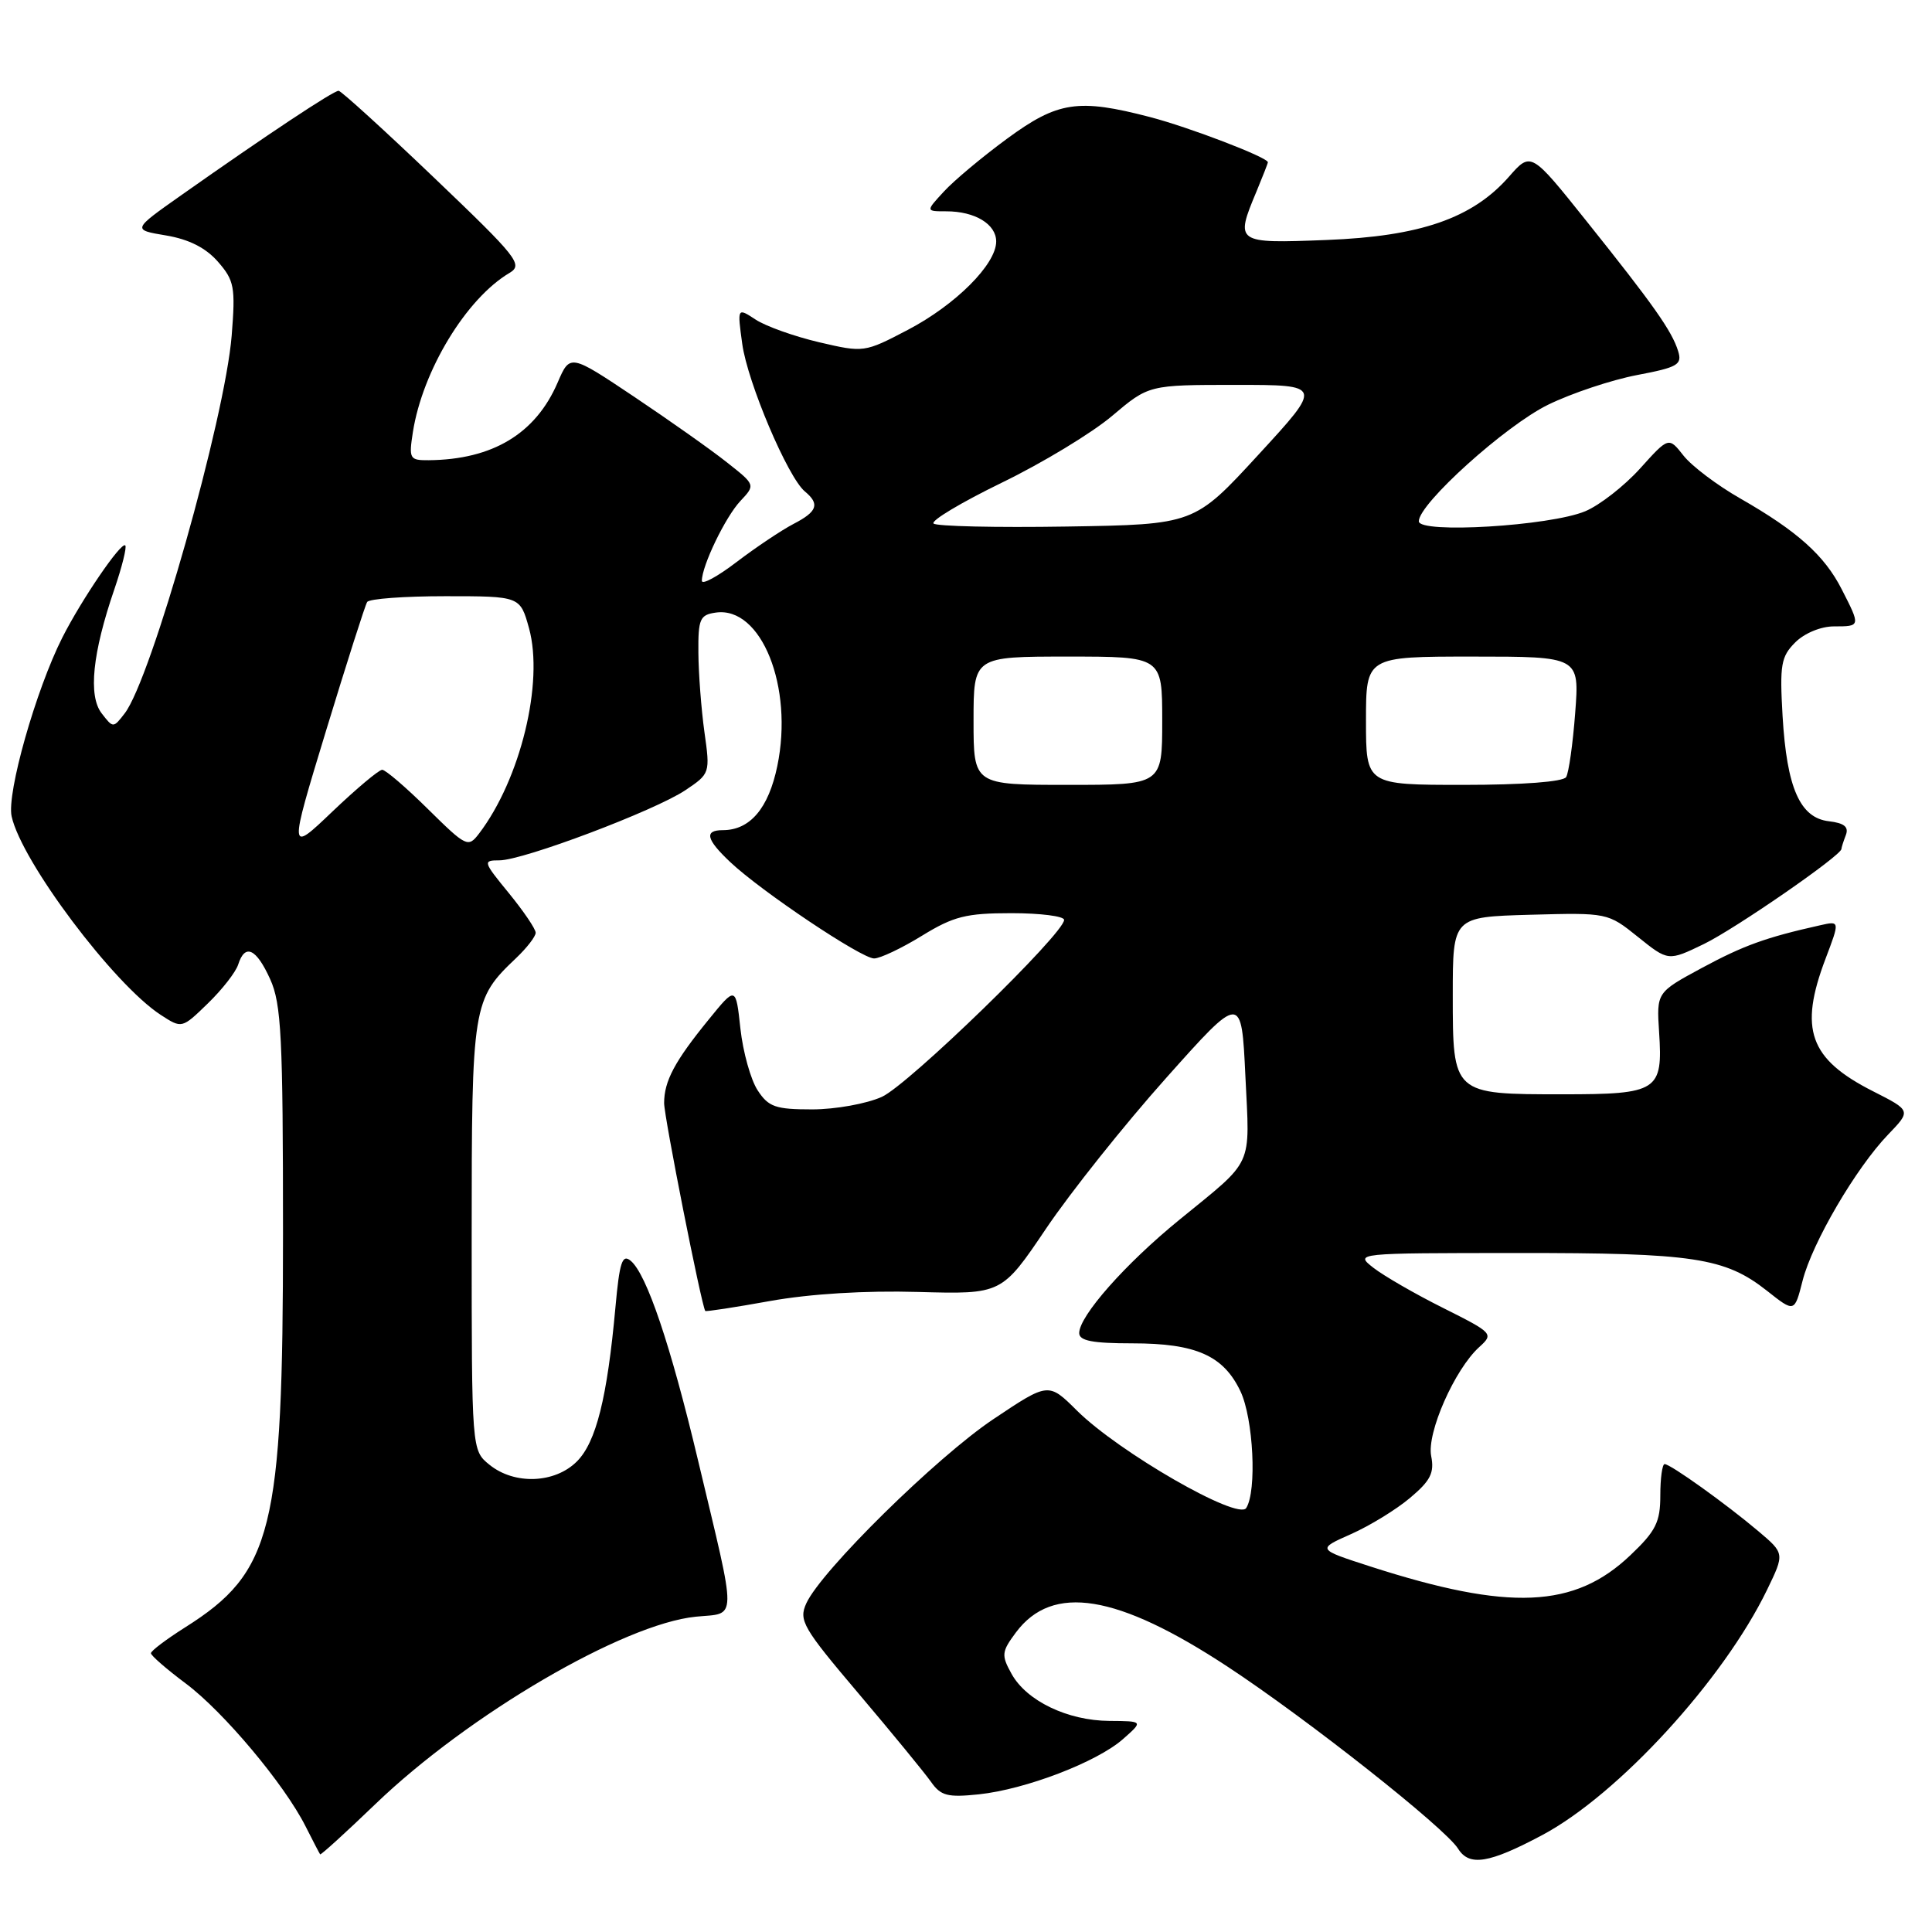 <?xml version="1.0" encoding="UTF-8" standalone="no"?>
<!DOCTYPE svg PUBLIC "-//W3C//DTD SVG 1.1//EN" "http://www.w3.org/Graphics/SVG/1.1/DTD/svg11.dtd" >
<svg xmlns="http://www.w3.org/2000/svg" xmlns:xlink="http://www.w3.org/1999/xlink" version="1.1" viewBox="0 0 256 256">
 <g >
 <path fill="currentColor"
d=" M 204.37 243.15 C 214.45 237.77 228.36 222.59 234.14 210.67 C 236.48 205.84 236.48 205.84 232.99 202.89 C 228.72 199.28 221.35 194.00 220.57 194.00 C 220.26 194.00 220.00 195.87 220.00 198.15 C 220.00 201.69 219.41 202.87 216.04 206.07 C 208.63 213.13 199.99 213.50 181.59 207.57 C 174.50 205.28 174.50 205.28 179.01 203.28 C 181.49 202.18 185.02 200.02 186.85 198.47 C 189.55 196.20 190.08 195.15 189.64 192.94 C 189.03 189.88 192.75 181.44 196.01 178.49 C 197.94 176.74 197.84 176.63 191.24 173.32 C 187.53 171.47 183.38 169.07 182.00 168.00 C 179.50 166.04 179.50 166.04 201.00 166.03 C 224.42 166.01 228.56 166.64 234.14 171.04 C 237.78 173.92 237.78 173.92 238.85 169.71 C 240.12 164.68 245.94 154.74 250.19 150.33 C 253.24 147.16 253.24 147.16 248.19 144.60 C 239.74 140.32 238.34 136.39 241.90 127.02 C 243.80 122.01 243.80 122.01 241.15 122.61 C 233.99 124.21 231.03 125.28 225.50 128.26 C 219.50 131.50 219.50 131.50 219.84 136.78 C 220.35 144.57 219.69 145.00 207.07 145.00 C 192.48 145.00 192.50 145.02 192.50 131.83 C 192.50 121.50 192.50 121.50 202.76 121.21 C 213.01 120.93 213.04 120.94 217.04 124.15 C 221.05 127.37 221.05 127.37 225.77 125.09 C 229.93 123.07 244.00 113.35 244.00 112.49 C 244.00 112.31 244.26 111.49 244.58 110.66 C 245.00 109.57 244.37 109.06 242.34 108.82 C 238.51 108.38 236.76 104.41 236.20 94.87 C 235.81 88.09 235.99 87.01 237.88 85.12 C 239.10 83.90 241.28 83.00 243.00 83.00 C 246.55 83.00 246.55 83.00 244.04 78.09 C 241.75 73.59 238.16 70.38 230.56 66.03 C 227.53 64.30 224.17 61.76 223.08 60.38 C 221.11 57.87 221.11 57.87 217.31 62.09 C 215.21 64.41 211.95 66.95 210.06 67.74 C 205.39 69.70 188.00 70.74 188.00 69.07 C 188.00 66.74 199.52 56.36 205.15 53.62 C 208.26 52.10 213.55 50.34 216.90 49.70 C 222.33 48.67 222.92 48.32 222.36 46.52 C 221.54 43.86 219.09 40.39 210.22 29.30 C 202.86 20.09 202.86 20.09 199.94 23.42 C 195.10 28.93 188.19 31.32 175.75 31.80 C 163.72 32.27 163.63 32.21 166.50 25.35 C 167.32 23.37 168.00 21.64 168.00 21.50 C 168.00 20.86 157.60 16.87 152.38 15.51 C 142.86 13.03 140.17 13.44 133.45 18.37 C 130.18 20.77 126.41 23.92 125.08 25.37 C 122.65 28.00 122.65 28.00 125.39 28.00 C 129.19 28.00 132.00 29.70 132.00 32.00 C 132.00 35.02 126.63 40.39 120.29 43.71 C 114.54 46.72 114.45 46.73 108.54 45.35 C 105.26 44.58 101.47 43.23 100.13 42.35 C 97.69 40.75 97.69 40.75 98.35 45.56 C 99.05 50.67 104.39 63.25 106.65 65.12 C 108.66 66.79 108.31 67.79 105.13 69.43 C 103.56 70.25 100.18 72.51 97.63 74.45 C 95.08 76.40 93.00 77.53 93.00 76.96 C 93.00 74.97 96.12 68.50 98.10 66.39 C 100.11 64.25 100.11 64.25 96.30 61.25 C 94.21 59.59 88.68 55.69 84.01 52.56 C 75.53 46.89 75.53 46.89 73.89 50.69 C 70.97 57.47 65.27 60.90 56.81 60.98 C 54.27 61.00 54.16 60.80 54.71 57.25 C 55.99 49.11 61.77 39.57 67.50 36.17 C 69.35 35.07 68.62 34.15 57.50 23.53 C 50.90 17.22 45.21 12.05 44.87 12.03 C 44.21 12.00 35.30 17.91 24.01 25.87 C 17.51 30.45 17.51 30.45 22.01 31.20 C 25.04 31.71 27.27 32.84 28.88 34.68 C 31.05 37.17 31.21 38.04 30.70 44.46 C 29.82 55.41 20.04 89.98 16.52 94.53 C 15.01 96.49 14.99 96.49 13.47 94.52 C 11.67 92.19 12.25 86.54 15.15 78.09 C 16.17 75.11 16.82 72.49 16.60 72.27 C 16.07 71.73 10.82 79.42 8.25 84.50 C 4.75 91.43 0.87 105.12 1.54 108.17 C 2.85 114.16 15.08 130.44 21.30 134.48 C 24.10 136.30 24.10 136.30 27.54 132.96 C 29.44 131.12 31.24 128.81 31.56 127.81 C 32.46 124.98 33.95 125.66 35.80 129.75 C 37.28 133.01 37.50 137.41 37.50 163.50 C 37.50 202.76 36.12 208.32 24.54 215.63 C 22.04 217.21 20.00 218.75 20.00 219.06 C 20.00 219.37 22.07 221.17 24.60 223.06 C 29.61 226.80 37.68 236.42 40.49 242.00 C 41.46 243.93 42.33 245.59 42.42 245.71 C 42.51 245.83 45.80 242.84 49.72 239.07 C 62.08 227.18 82.61 215.18 92.20 214.22 C 97.74 213.67 97.71 215.41 92.49 193.49 C 88.85 178.19 85.68 168.81 83.57 167.06 C 82.45 166.13 82.09 167.24 81.55 173.21 C 80.46 185.22 78.99 191.10 76.44 193.65 C 73.52 196.57 68.17 196.77 64.86 194.09 C 62.50 192.18 62.50 192.18 62.50 163.84 C 62.50 133.04 62.60 132.44 68.43 126.91 C 69.82 125.58 70.97 124.10 70.98 123.60 C 70.99 123.11 69.39 120.75 67.43 118.35 C 64.00 114.16 63.95 114.00 66.18 114.00 C 69.34 113.99 86.73 107.43 90.81 104.71 C 94.08 102.52 94.11 102.44 93.34 97.00 C 92.92 93.97 92.56 89.25 92.54 86.50 C 92.50 82.00 92.74 81.47 94.85 81.17 C 100.88 80.31 105.17 91.02 103.00 101.49 C 101.84 107.11 99.38 110.00 95.78 110.00 C 93.28 110.00 93.56 111.21 96.75 114.22 C 100.84 118.09 114.14 127.00 115.82 127.00 C 116.62 127.00 119.47 125.65 122.15 124.00 C 126.35 121.42 128.00 121.00 134.02 121.00 C 137.86 121.00 141.00 121.40 141.00 121.89 C 141.00 123.71 120.37 143.75 116.85 145.34 C 114.84 146.25 110.69 147.00 107.62 147.00 C 102.76 147.00 101.83 146.68 100.39 144.47 C 99.48 143.08 98.45 139.40 98.11 136.31 C 97.50 130.67 97.50 130.67 93.91 135.09 C 89.40 140.62 88.00 143.25 88.00 146.17 C 88.00 147.98 92.92 172.85 93.45 173.71 C 93.52 173.82 97.39 173.23 102.04 172.39 C 107.33 171.44 114.67 170.99 121.62 171.19 C 132.74 171.50 132.74 171.50 138.62 162.78 C 141.85 157.99 149.00 149.02 154.50 142.86 C 164.50 131.65 164.50 131.65 165.02 142.58 C 165.61 154.90 166.26 153.47 156.27 161.63 C 149.10 167.47 143.00 174.38 143.00 176.64 C 143.00 177.66 144.77 178.00 150.05 178.00 C 158.48 178.00 162.12 179.62 164.37 184.36 C 166.08 187.98 166.56 197.57 165.13 199.82 C 164.06 201.51 148.27 192.43 142.71 186.92 C 138.93 183.16 138.93 183.16 131.65 188.03 C 124.12 193.06 108.80 208.14 106.84 212.45 C 105.81 214.71 106.37 215.68 113.78 224.42 C 118.21 229.65 122.52 234.91 123.36 236.10 C 124.66 237.96 125.56 238.19 129.69 237.76 C 135.88 237.11 145.34 233.49 148.80 230.44 C 151.50 228.06 151.50 228.06 147.00 228.03 C 141.45 227.99 136.03 225.38 134.04 221.80 C 132.66 219.31 132.71 218.87 134.62 216.30 C 139.46 209.82 148.02 211.21 162.69 220.86 C 173.24 227.80 191.50 242.22 193.21 244.97 C 194.69 247.34 197.31 246.91 204.37 243.15 Z  M 43.21 96.80 C 45.94 87.85 48.38 80.19 48.65 79.77 C 48.91 79.34 53.57 79.00 59.02 79.00 C 68.92 79.00 68.92 79.00 70.10 83.25 C 72.08 90.45 68.96 103.26 63.47 110.46 C 62.03 112.34 61.79 112.22 56.71 107.21 C 53.81 104.34 51.08 102.00 50.64 102.00 C 50.21 102.00 47.24 104.49 44.05 107.53 C 38.26 113.06 38.26 113.06 43.21 96.80 Z  M 129.00 95.50 C 129.00 87.00 129.00 87.00 141.50 87.00 C 154.00 87.00 154.00 87.00 154.00 95.50 C 154.00 104.00 154.00 104.00 141.50 104.00 C 129.00 104.00 129.00 104.00 129.00 95.50 Z  M 181.00 95.50 C 181.00 87.00 181.00 87.00 195.14 87.00 C 209.29 87.00 209.29 87.00 208.72 94.47 C 208.41 98.57 207.87 102.40 207.52 102.97 C 207.13 103.59 201.77 104.00 193.94 104.00 C 181.00 104.00 181.00 104.00 181.00 95.50 Z  M 123.70 69.37 C 123.33 68.99 127.40 66.56 132.76 63.95 C 138.12 61.35 144.69 57.37 147.36 55.11 C 152.22 51.00 152.22 51.00 163.74 51.00 C 175.26 51.00 175.26 51.00 166.75 60.25 C 158.25 69.50 158.25 69.50 141.31 69.77 C 132.00 69.92 124.07 69.74 123.70 69.37 Z "/>
</g>
</svg>